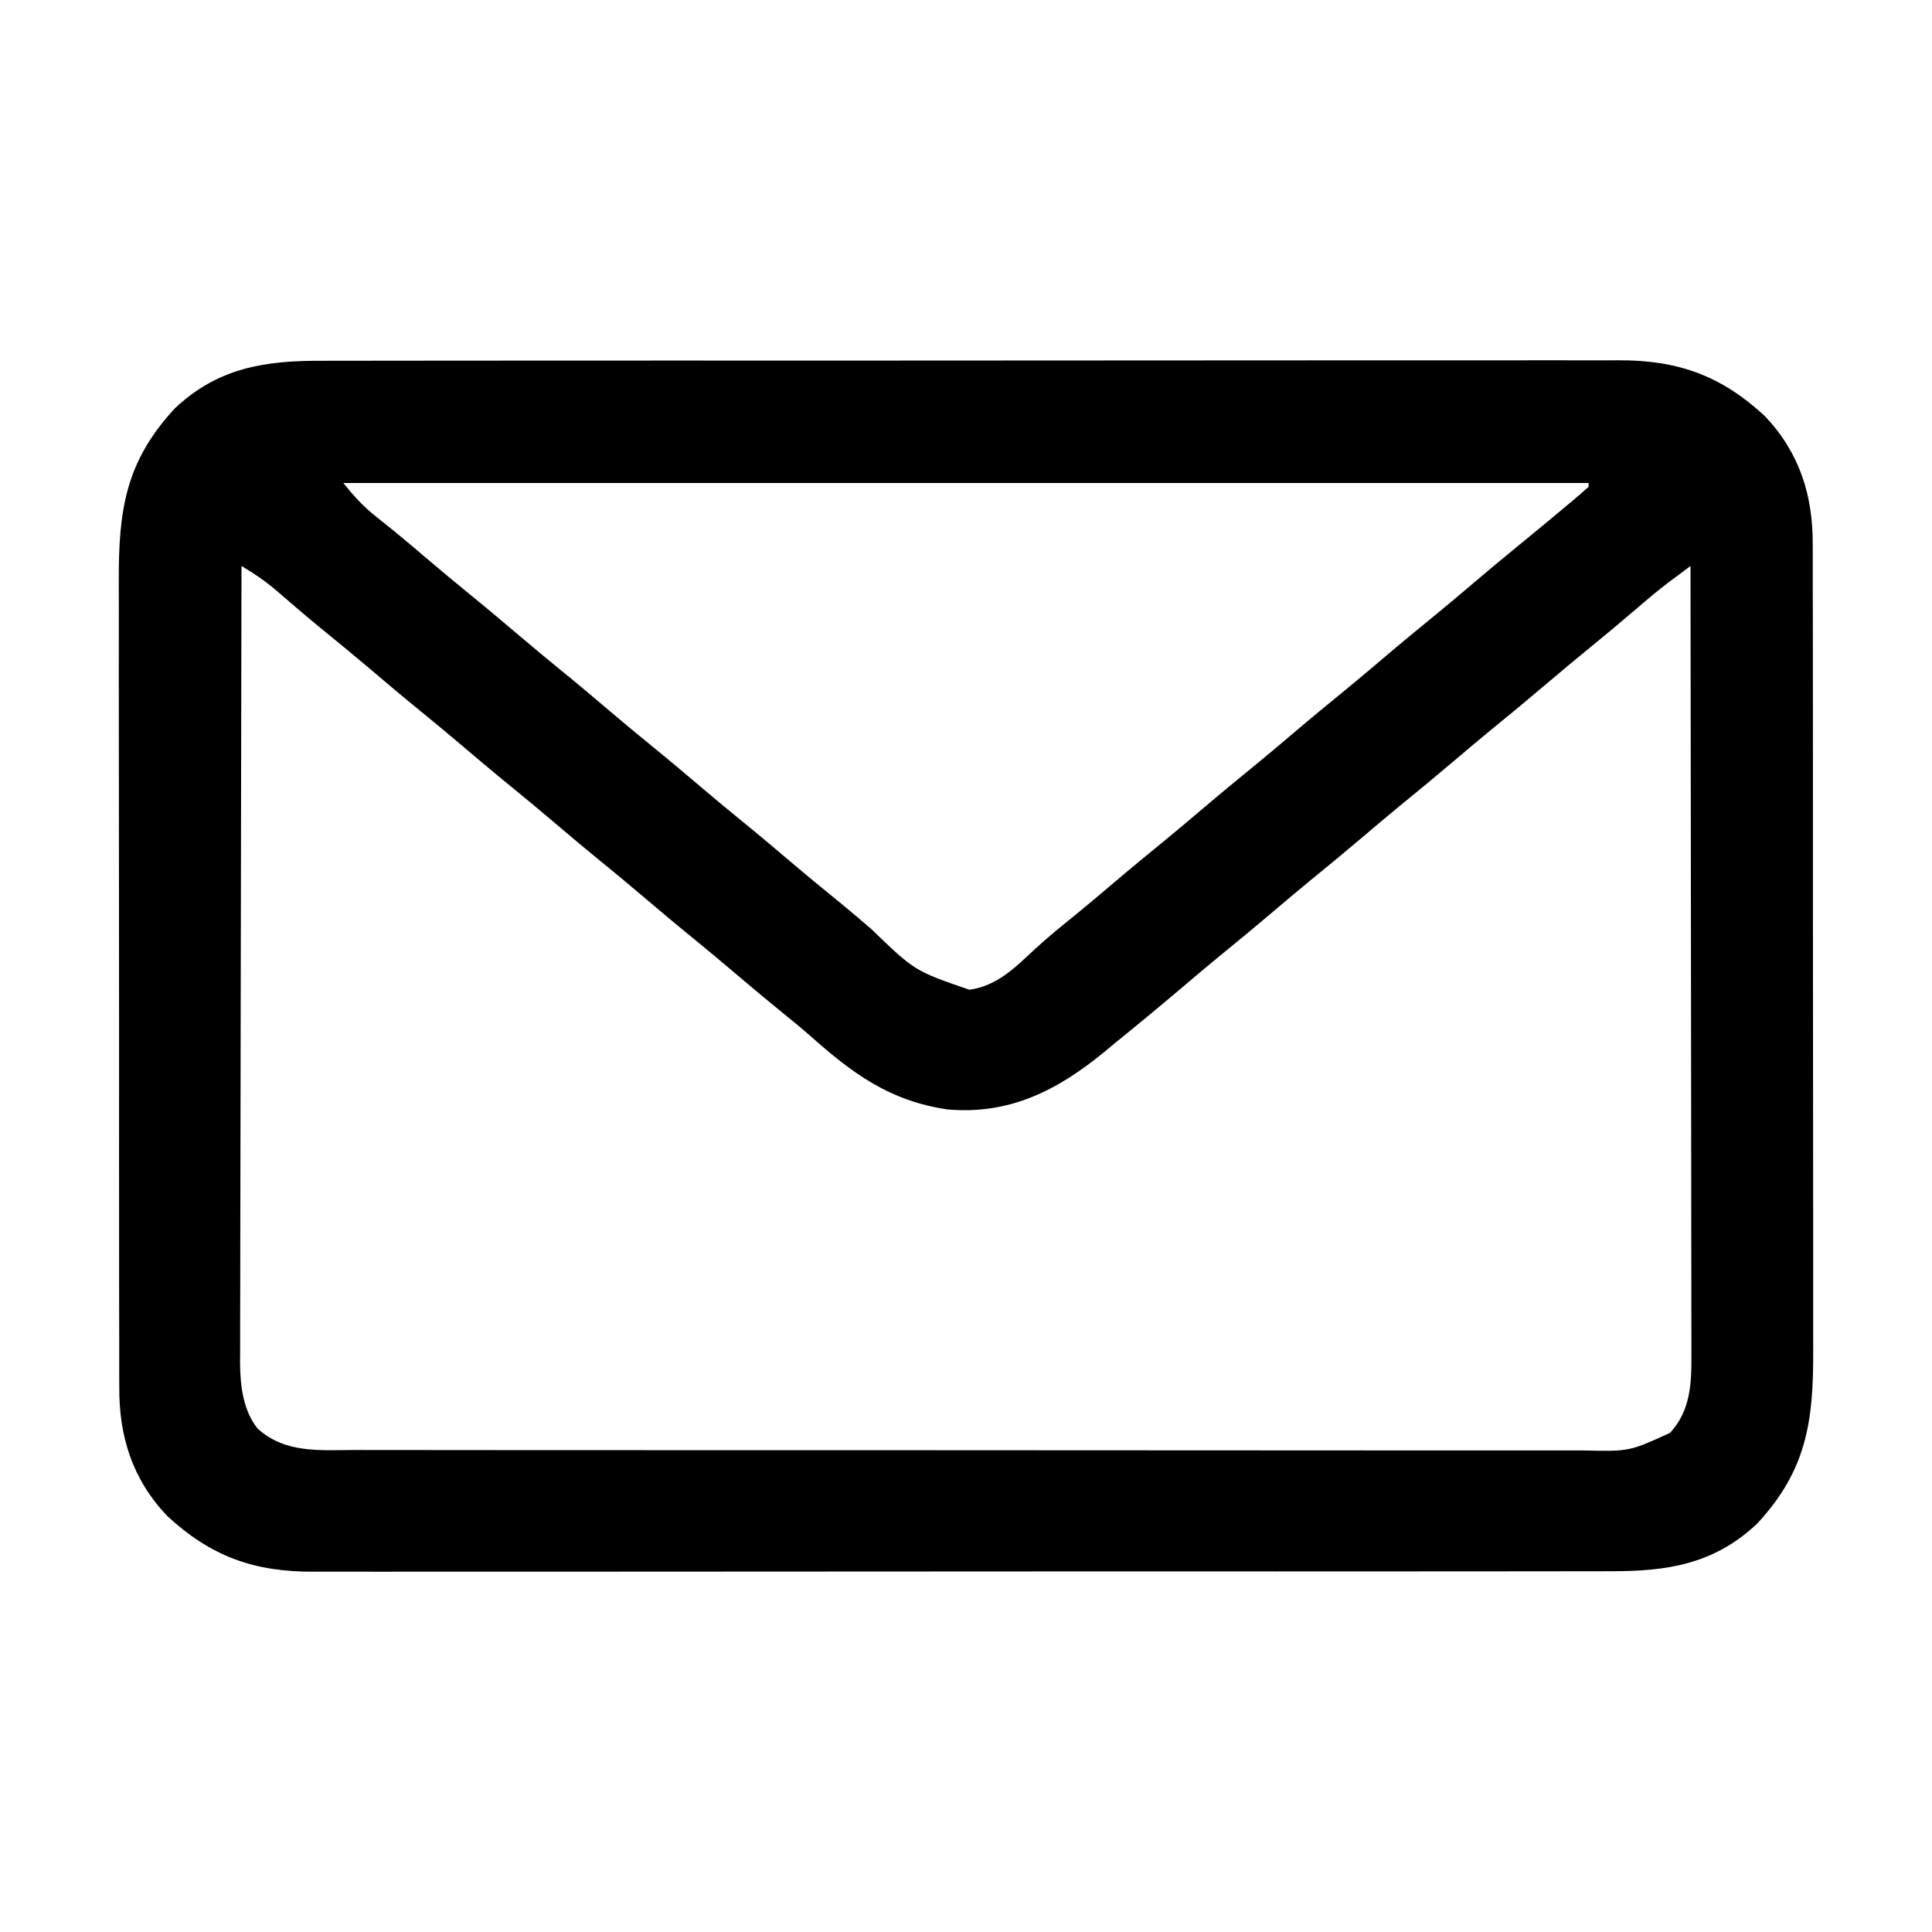 <?xml version="1.0" encoding="UTF-8"?>
<svg version="1.1" xmlns="http://www.w3.org/2000/svg" width="512" height="512">
<path d="M0 0 C1.535 -0.004 3.069 -0.01 4.604 -0.016 C8.799 -0.031 12.995 -0.027 17.19 -0.019 C21.724 -0.014 26.257 -0.027 30.79 -0.037 C39.663 -0.054 48.535 -0.055 57.408 -0.05 C64.622 -0.046 71.835 -0.047 79.049 -0.053 C80.59 -0.054 80.59 -0.054 82.163 -0.055 C84.251 -0.057 86.338 -0.058 88.426 -0.06 C107.994 -0.073 127.563 -0.068 147.131 -0.056 C165.022 -0.046 182.912 -0.059 200.803 -0.083 C219.186 -0.108 237.57 -0.117 255.953 -0.111 C266.269 -0.107 276.584 -0.109 286.9 -0.127 C295.681 -0.142 304.462 -0.142 313.244 -0.125 C317.721 -0.116 322.199 -0.114 326.676 -0.13 C330.781 -0.143 334.885 -0.139 338.99 -0.119 C340.469 -0.116 341.948 -0.118 343.427 -0.129 C359.327 -0.233 370.825 3.863 382.506 14.7 C391.654 24.367 395.23 35.685 395.143 48.773 C395.151 50.267 395.151 50.267 395.16 51.792 C395.174 55.105 395.167 58.418 395.16 61.731 C395.165 64.117 395.172 66.503 395.18 68.889 C395.197 74.681 395.199 80.474 395.193 86.266 C395.189 90.978 395.191 95.69 395.196 100.402 C395.197 101.074 395.198 101.746 395.198 102.439 C395.2 103.805 395.201 105.172 395.203 106.538 C395.217 119.33 395.211 132.123 395.2 144.916 C395.19 156.598 395.203 168.281 395.227 179.964 C395.251 191.983 395.261 204.002 395.254 216.021 C395.251 222.76 395.253 229.498 395.27 236.237 C395.286 242.575 395.282 248.913 395.263 255.251 C395.259 257.572 395.262 259.892 395.273 262.212 C395.351 280.87 393.629 293.926 380.443 308.138 C369.077 318.895 356.633 320.843 341.511 320.775 C339.977 320.78 338.442 320.785 336.908 320.792 C332.712 320.806 328.517 320.802 324.321 320.795 C319.788 320.79 315.255 320.802 310.721 320.813 C301.849 320.83 292.976 320.831 284.103 320.825 C276.89 320.821 269.676 320.823 262.462 320.828 C260.921 320.829 260.921 320.829 259.348 320.83 C257.261 320.832 255.173 320.833 253.085 320.835 C233.517 320.849 213.949 320.843 194.38 320.832 C176.49 320.822 158.599 320.835 140.709 320.859 C122.325 320.883 103.942 320.893 85.558 320.886 C75.243 320.883 64.927 320.885 54.612 320.902 C45.83 320.917 37.049 320.918 28.267 320.9 C23.79 320.892 19.313 320.89 14.835 320.905 C10.731 320.919 6.626 320.914 2.522 320.895 C1.043 320.891 -0.436 320.894 -1.915 320.904 C-17.816 321.009 -29.314 316.912 -40.994 306.075 C-50.143 296.409 -53.718 285.091 -53.632 272.003 C-53.637 271.006 -53.643 270.01 -53.648 268.983 C-53.663 265.67 -53.656 262.357 -53.648 259.044 C-53.654 256.658 -53.661 254.273 -53.669 251.887 C-53.685 246.094 -53.687 240.302 -53.682 234.509 C-53.678 229.797 -53.679 225.085 -53.685 220.374 C-53.685 219.701 -53.686 219.029 -53.687 218.336 C-53.689 216.97 -53.69 215.604 -53.692 214.238 C-53.705 201.445 -53.7 188.652 -53.688 175.86 C-53.679 164.177 -53.691 152.494 -53.715 140.812 C-53.74 128.792 -53.749 116.773 -53.743 104.754 C-53.739 98.016 -53.741 91.277 -53.759 84.539 C-53.774 78.2 -53.77 71.862 -53.752 65.524 C-53.748 63.204 -53.751 60.883 -53.762 58.563 C-53.839 39.906 -52.118 26.85 -38.932 12.638 C-27.566 1.88 -15.122 -0.067 0 0 Z M5.756 32.388 C8.791 36.181 11.009 38.598 14.693 41.513 C15.661 42.289 16.629 43.065 17.627 43.864 C18.392 44.478 18.392 44.478 19.173 45.104 C21.905 47.32 24.578 49.606 27.256 51.888 C31.224 55.261 35.216 58.599 39.256 61.888 C43.86 65.636 48.396 69.458 52.92 73.302 C56.336 76.2 59.781 79.059 63.256 81.888 C67.86 85.636 72.396 89.458 76.92 93.302 C80.336 96.2 83.781 99.059 87.256 101.888 C91.86 105.636 96.396 109.458 100.92 113.302 C104.336 116.2 107.781 119.059 111.256 121.888 C115.86 125.636 120.396 129.458 124.92 133.302 C129.217 136.947 133.57 140.518 137.943 144.071 C140.52 146.194 143.06 148.352 145.593 150.527 C157.162 161.698 157.162 161.698 171.646 166.677 C179.033 165.664 183.872 160.719 189.131 155.806 C192.575 152.633 196.199 149.716 199.838 146.77 C203.01 144.18 206.136 141.541 209.256 138.888 C214.105 134.766 219.007 130.718 223.943 126.7 C227.074 124.126 230.167 121.512 233.256 118.888 C238.105 114.767 243.007 110.718 247.943 106.7 C251.074 104.126 254.167 101.512 257.256 98.888 C262.105 94.767 267.007 90.718 271.943 86.7 C275.074 84.126 278.167 81.512 281.256 78.888 C286.105 74.767 291.007 70.718 295.943 66.7 C299.074 64.126 302.167 61.512 305.256 58.888 C309.225 55.515 313.216 52.176 317.256 48.888 C321.511 45.418 325.739 41.919 329.943 38.388 C330.521 37.906 331.098 37.425 331.693 36.929 C333.067 35.771 334.414 34.582 335.756 33.388 C335.756 33.058 335.756 32.728 335.756 32.388 C226.856 32.388 117.956 32.388 5.756 32.388 Z M-21.244 54.388 C-21.314 82.656 -21.367 110.924 -21.4 139.192 C-21.415 152.318 -21.436 165.444 -21.471 178.569 C-21.501 190.01 -21.52 201.451 -21.527 212.892 C-21.531 218.949 -21.54 225.006 -21.562 231.063 C-21.582 236.767 -21.588 242.471 -21.584 248.174 C-21.585 250.265 -21.59 252.356 -21.602 254.447 C-21.617 257.308 -21.613 260.168 -21.605 263.029 C-21.614 263.851 -21.623 264.673 -21.632 265.52 C-21.585 271.544 -20.851 278.125 -16.969 282.984 C-9.65 289.641 -0.334 288.676 8.9 288.648 C10.352 288.651 11.803 288.655 13.255 288.66 C17.235 288.67 21.215 288.668 25.195 288.664 C29.491 288.661 33.787 288.67 38.083 288.678 C46.496 288.691 54.909 288.692 63.322 288.69 C70.16 288.688 76.999 288.69 83.837 288.694 C84.811 288.695 85.784 288.695 86.787 288.696 C88.764 288.697 90.742 288.698 92.719 288.7 C111.263 288.711 129.807 288.708 148.351 288.702 C165.312 288.697 182.274 288.708 199.236 288.727 C216.655 288.747 234.075 288.755 251.494 288.751 C261.272 288.749 271.051 288.752 280.829 288.766 C289.154 288.778 297.478 288.779 305.802 288.767 C310.049 288.761 314.295 288.76 318.541 288.772 C322.431 288.783 326.32 288.78 330.21 288.766 C331.615 288.763 333.019 288.766 334.423 288.774 C346.565 289.042 346.565 289.042 357.332 284.113 C362.818 278.167 363.05 270.893 362.996 263.27 C362.998 262.374 363 261.477 363.001 260.554 C363.005 257.563 362.994 254.572 362.983 251.581 C362.982 249.432 362.982 247.284 362.984 245.135 C362.984 239.309 362.972 233.483 362.958 227.657 C362.946 221.566 362.945 215.475 362.942 209.384 C362.936 197.853 362.92 186.321 362.9 174.79 C362.877 161.661 362.866 148.532 362.856 135.402 C362.835 108.397 362.8 81.393 362.756 54.388 C361.489 55.331 360.223 56.275 358.958 57.22 C358.253 57.746 357.548 58.272 356.822 58.814 C353.94 61.009 351.188 63.337 348.443 65.7 C344.415 69.14 340.366 72.546 336.256 75.888 C332.216 79.176 328.225 82.515 324.256 85.888 C319.406 90.009 314.504 94.058 309.568 98.075 C306.438 100.649 303.344 103.263 300.256 105.888 C295.406 110.009 290.504 114.058 285.568 118.075 C282.438 120.649 279.344 123.263 276.256 125.888 C271.406 130.009 266.504 134.058 261.568 138.075 C258.438 140.649 255.344 143.263 252.256 145.888 C247.406 150.009 242.504 154.058 237.568 158.075 C234.438 160.649 231.344 163.264 228.256 165.888 C222.478 170.791 216.648 175.622 210.756 180.388 C209.619 181.33 208.482 182.273 207.345 183.216 C194.976 193.359 182.204 199.889 165.756 198.388 C150.462 196.118 140.621 188.816 129.416 178.847 C127.059 176.776 124.632 174.799 122.193 172.825 C118.172 169.56 114.202 166.242 110.256 162.888 C106.287 159.515 102.295 156.176 98.256 152.888 C93.651 149.14 89.115 145.318 84.592 141.474 C81.175 138.575 77.731 135.716 74.256 132.888 C69.651 129.14 65.115 125.318 60.592 121.474 C57.175 118.575 53.731 115.716 50.256 112.888 C45.651 109.14 41.115 105.318 36.592 101.474 C33.175 98.575 29.731 95.716 26.256 92.888 C21.651 89.14 17.115 85.318 12.592 81.474 C8.302 77.835 3.957 74.27 -0.408 70.724 C-2.505 68.997 -4.58 67.255 -6.643 65.489 C-7.221 64.995 -7.799 64.501 -8.395 63.991 C-9.513 63.032 -10.629 62.07 -11.742 61.104 C-14.765 58.514 -17.812 56.39 -21.244 54.388 Z " fill="#000000" transform="translate(85.244,95.612)"/>
</svg>

